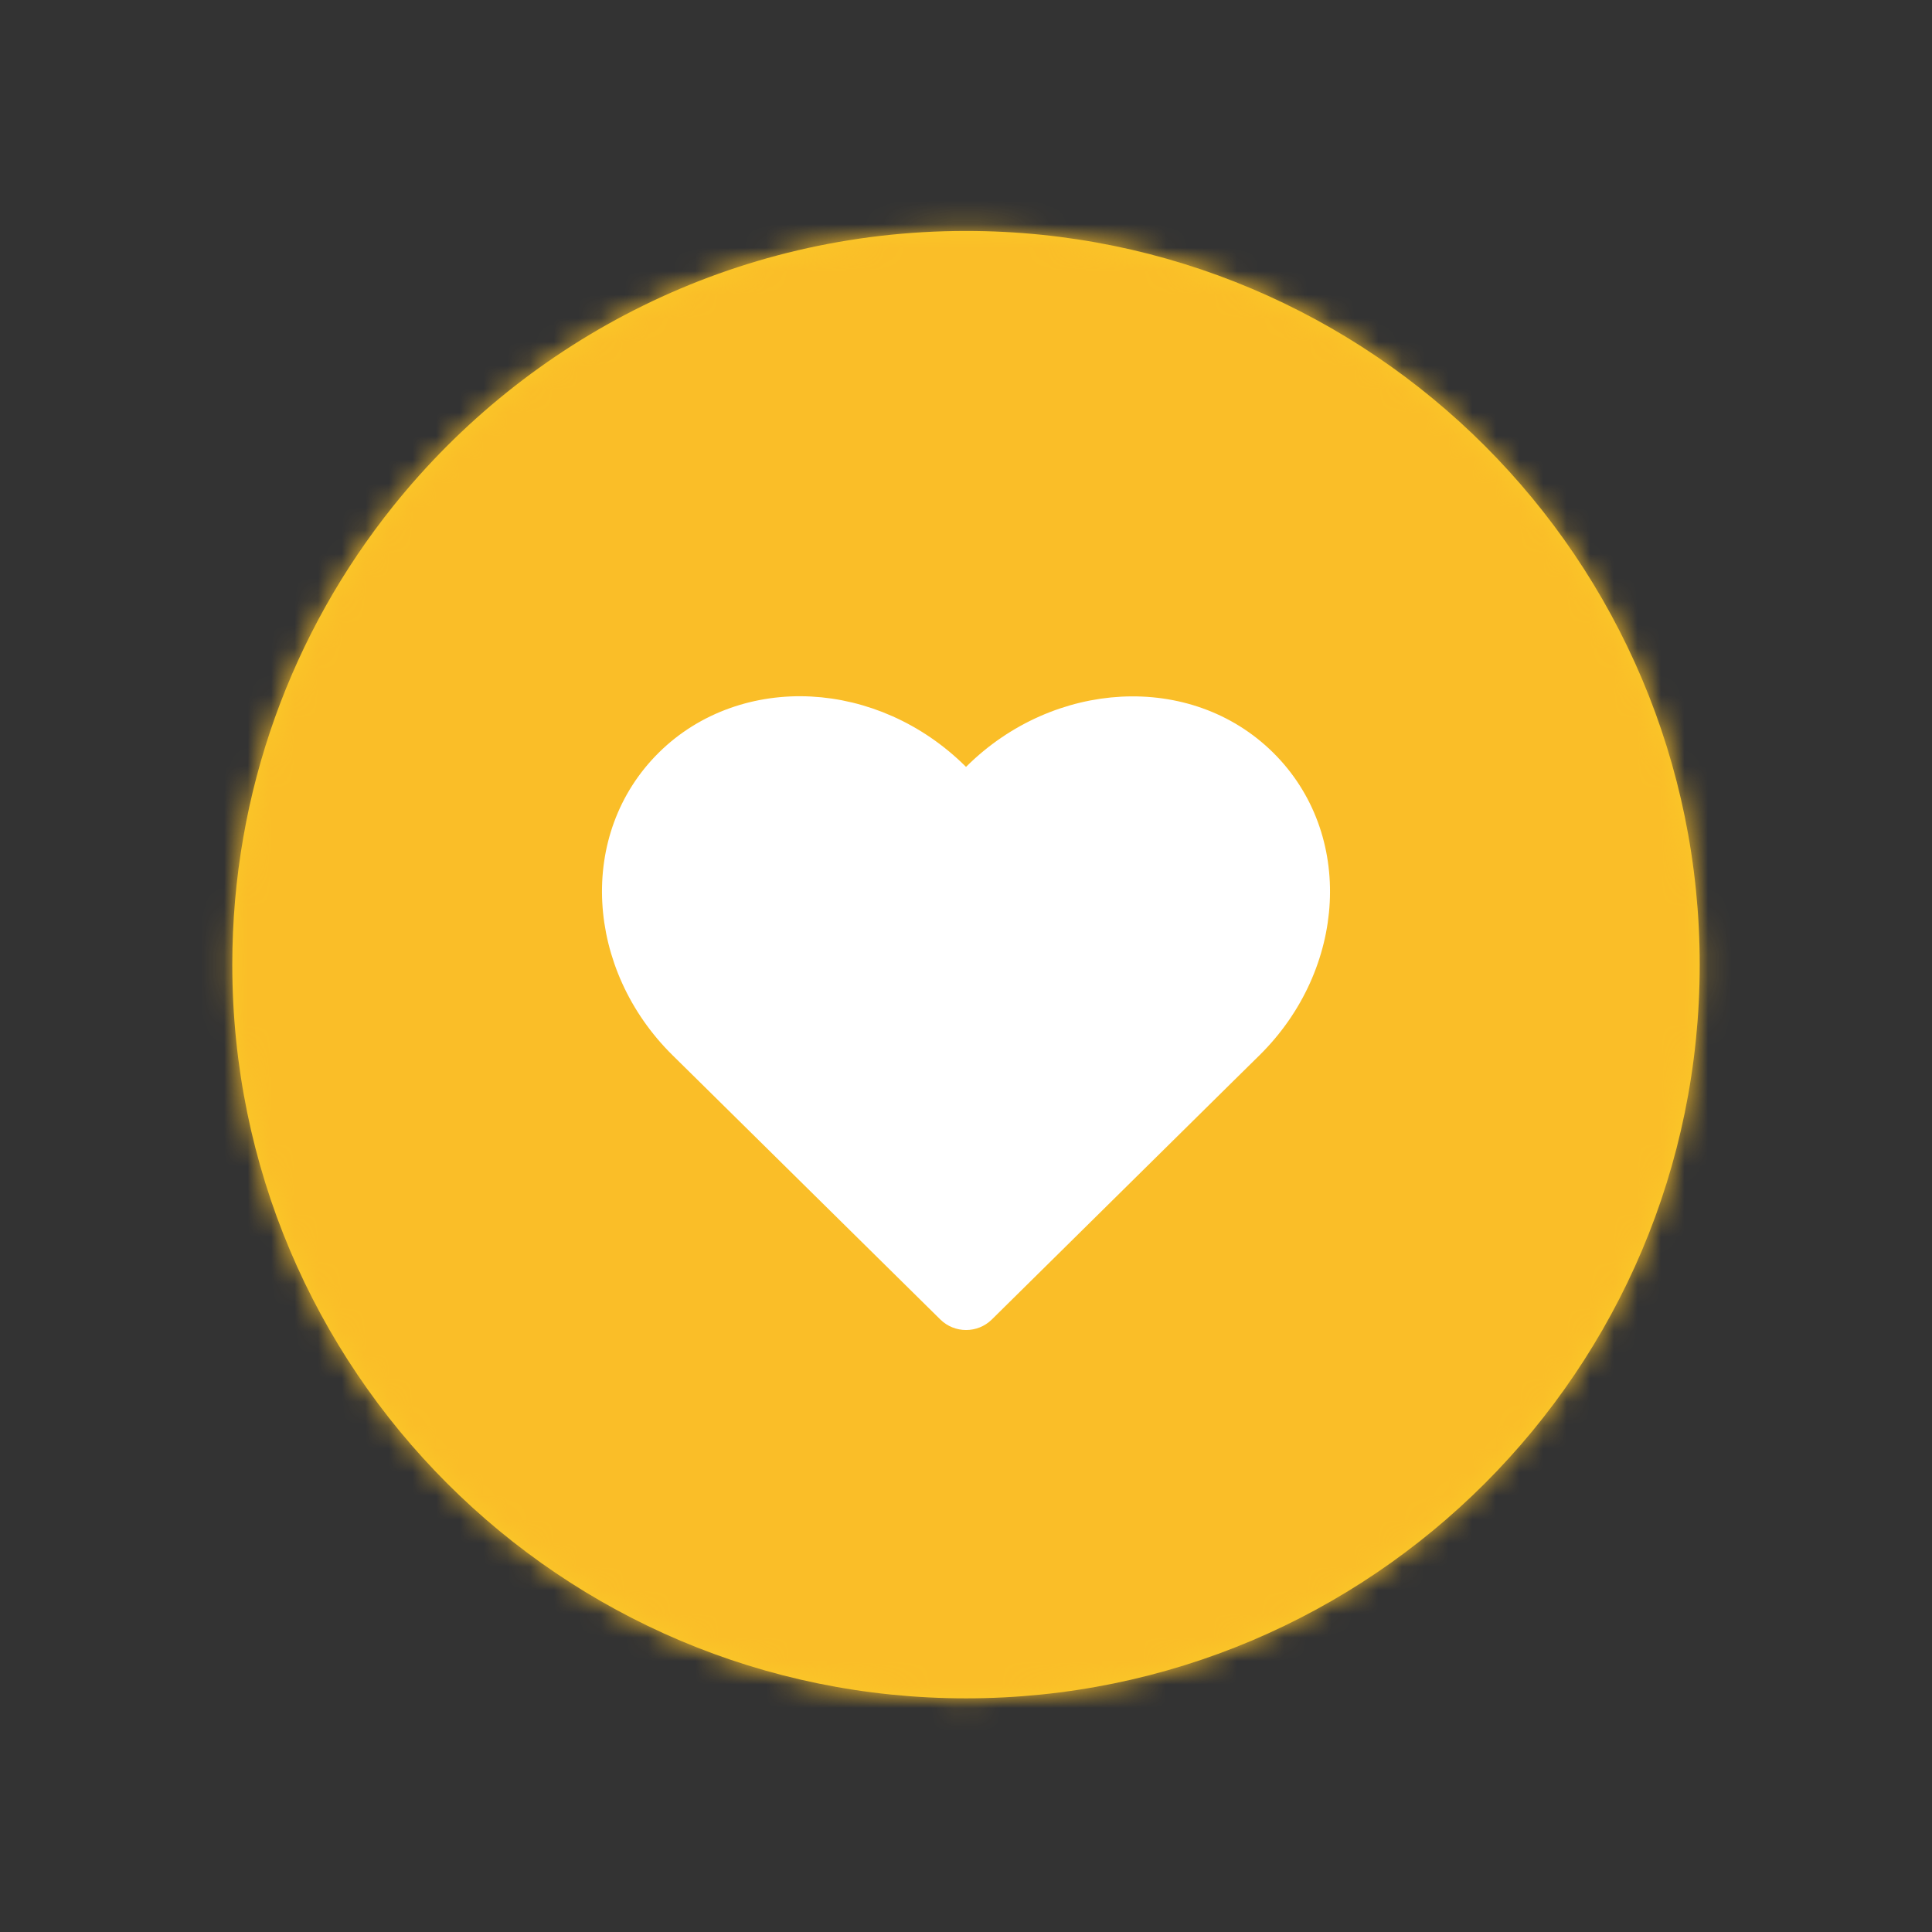 <?xml version="1.0" encoding="UTF-8"?>
<svg width="82px" height="82px" viewBox="0 0 82 82" version="1.1" xmlns="http://www.w3.org/2000/svg" xmlns:xlink="http://www.w3.org/1999/xlink">
    <rect x="0" y="0" width="82" height="82" fill="#333333" stroke="none"/>
    <!-- Generator: sketchtool 52.5 (67469) - http://www.bohemiancoding.com/sketch -->
    <title>32CDB321-85F2-4756-B9B6-B1BF66A9588B</title>
    <desc>Created with sketchtool.</desc>
    <defs>
        <path d="M32,63.084 C41.837,63.084 50.608,58.523 56.315,51.401 C60.586,46.071 63.141,39.305 63.141,31.943 C63.141,14.745 49.199,0.803 32,0.803 C14.801,0.803 0.859,14.745 0.859,31.943 C0.859,49.142 14.801,63.084 32,63.084 Z" id="path-1"></path>
    </defs>
    <g id="Symbols" stroke="none" stroke-width="1" fill="none" fill-rule="evenodd">
        <g id="interaction/like" transform="translate(-139, -26)">
            <g id="interaction">
                <g id="button/action/heart" transform="translate(148, 35)">
                    <g id="Group">
                        <mask id="mask-2" fill="white">
                            <use xlink:href="#path-1"></use>
                        </mask>
                        <use id="Oval-2" fill="#FAC928" transform="translate(32, 31.943) scale(-1, -1) translate(-32, -31.943) " xlink:href="#path-1"></use>
                        <g id="color/interaction" mask="url(#mask-2)" fill="#FABE28">
                            <g transform="translate(-14.545, -15.515)" id="Rectangle">
                                <rect x="0" y="0" width="97" height="97"></rect>
                            </g>
                        </g>
                    </g>
                    <g id="hearts" transform="translate(17, 21)" fill="#FFFFFF" stroke="#FFFFFF">
                        <path d="M8.402,0.012 C10.635,0.129 12.882,1.089 14.645,2.83 L15.001,3.181 L15.357,2.83 C18.884,-0.651 24.416,-0.997 27.714,2.258 C31.013,5.514 30.671,10.983 27.144,14.465 L26.015,15.577 L15.778,25.685 C15.349,26.105 14.657,26.105 14.229,25.685 L3.987,15.577 L2.859,14.465 C-0.668,10.983 -1.015,5.514 2.284,2.258 C3.932,0.631 6.17,-0.104 8.402,0.012 Z" id="Shape" stroke-width="0.9" fill-rule="nonzero"></path>
                    </g>
                </g>
            </g>
        </g>
    </g>
</svg>